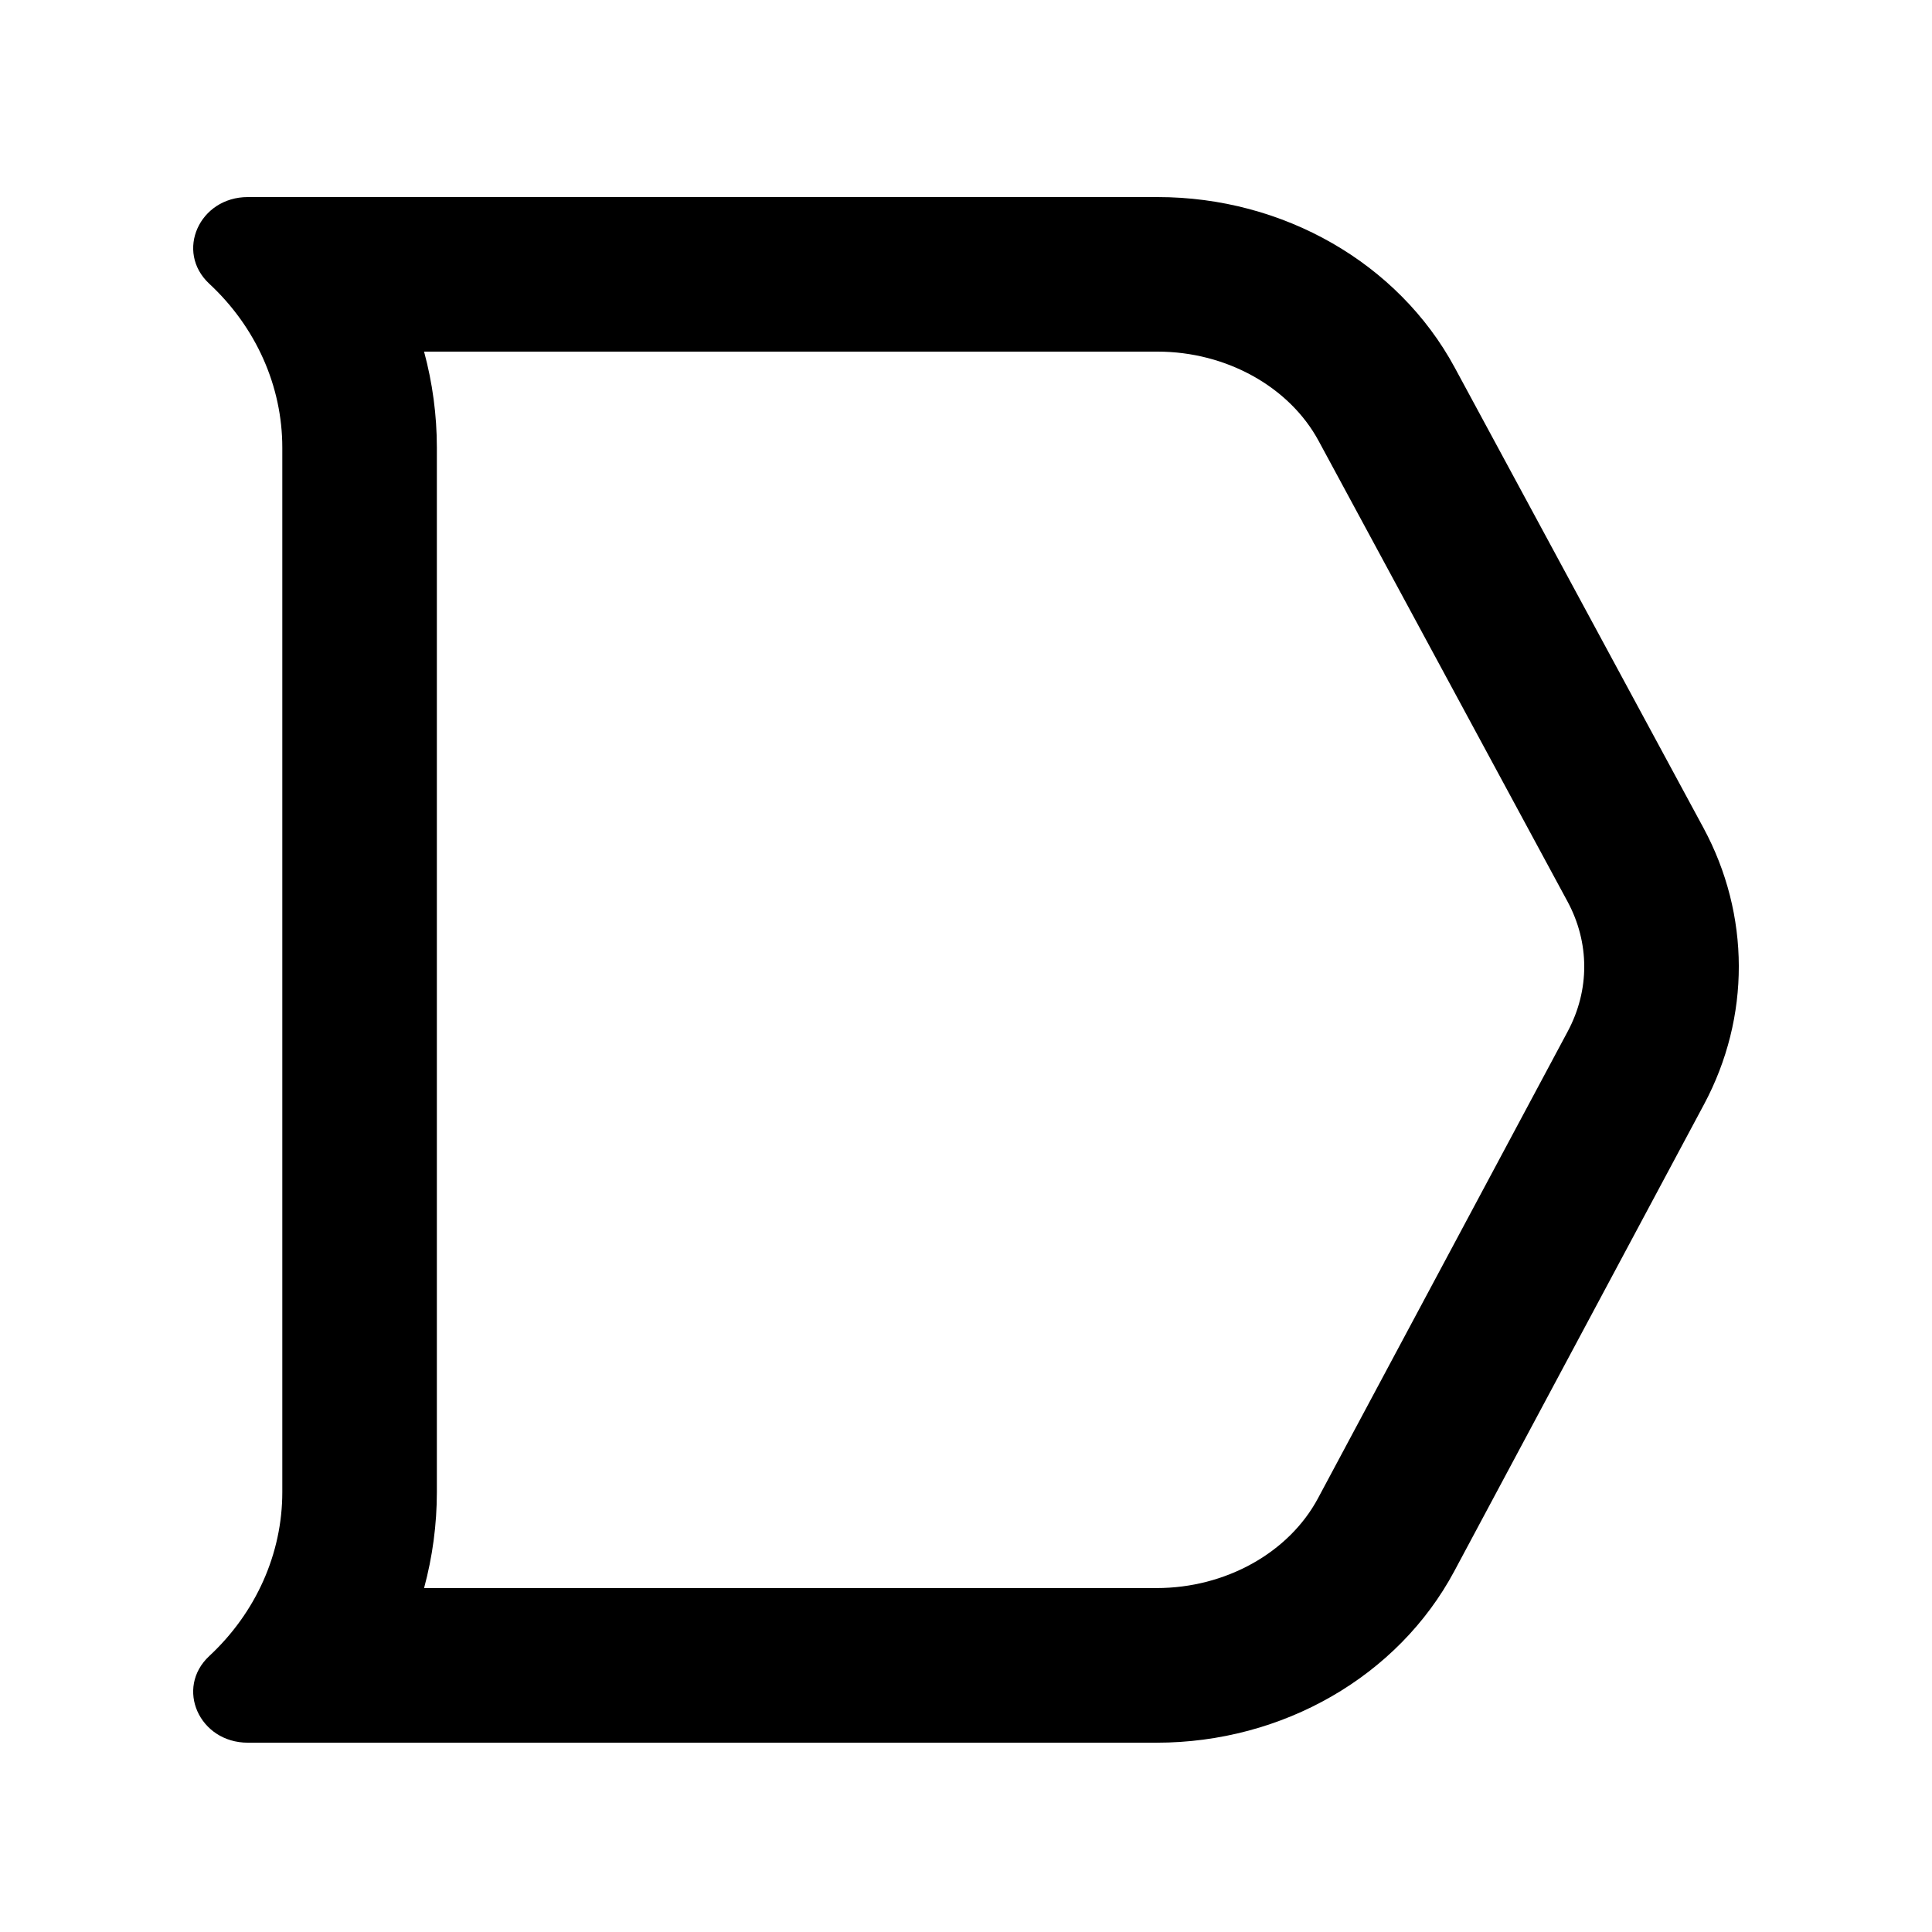 <?xml version="1.0" encoding="utf-8"?>
<!-- Generator: Adobe Illustrator 25.4.1, SVG Export Plug-In . SVG Version: 6.00 Build 0)  -->
<svg version="1.1" xmlns="http://www.w3.org/2000/svg" xmlns:xlink="http://www.w3.org/1999/xlink" x="0px" y="0px"
	 viewBox="0 0 500 500" style="enable-background:new 0 0 500 500;" xml:space="preserve">
<style type="text/css">
	.st0{display:none;}
	.st1{display:inline;fill:#FFFFFF;stroke:#000000;stroke-miterlimit:10;}
	.st2{display:inline;fill:none;stroke:#000000;stroke-linecap:round;stroke-linejoin:round;stroke-miterlimit:10;}
</style>
<g id="Border" class="st0">
	<rect x="50" y="51" class="st1" width="400" height="400"/>
	<rect x="50" y="51" class="st2" width="40" height="40"/>
	<rect x="50" y="411" class="st2" width="40" height="40"/>
	<line class="st2" x1="50" y1="251" x2="450" y2="250"/>
	<rect x="350" y="51" class="st2" width="100" height="400"/>
</g>
<g id="Layer_2">
	<g>
		<path d="M299.58,91c17.73,0,34.09,9.07,41.67,23.09l64.4,119.18c5.78,10.69,5.8,22.96,0.07,33.67l-64.63,120.82
			c-7.55,14.11-23.94,23.23-41.74,23.23h-189.6c2.18-8.07,3.31-16.43,3.31-24.85V115.85c0-8.42-1.13-16.78-3.31-24.85H299.58
			 M299.58,51H64.15c-12.58,0-18.89,14.15-9.99,22.43l0,0c12.1,11.25,18.9,26.51,18.9,42.43v270.29c0,15.91-6.8,31.17-18.9,42.43
			l0,0c-8.9,8.28-2.6,22.43,9.99,22.43h235.19c32.64,0,62.47-17.18,77.02-44.37L441,285.81c12.06-22.55,12-49.06-0.15-71.56
			l-64.4-119.18C361.84,68.06,332.1,51,299.58,51L299.58,51z"/>
	</g>
</g>
</svg>
